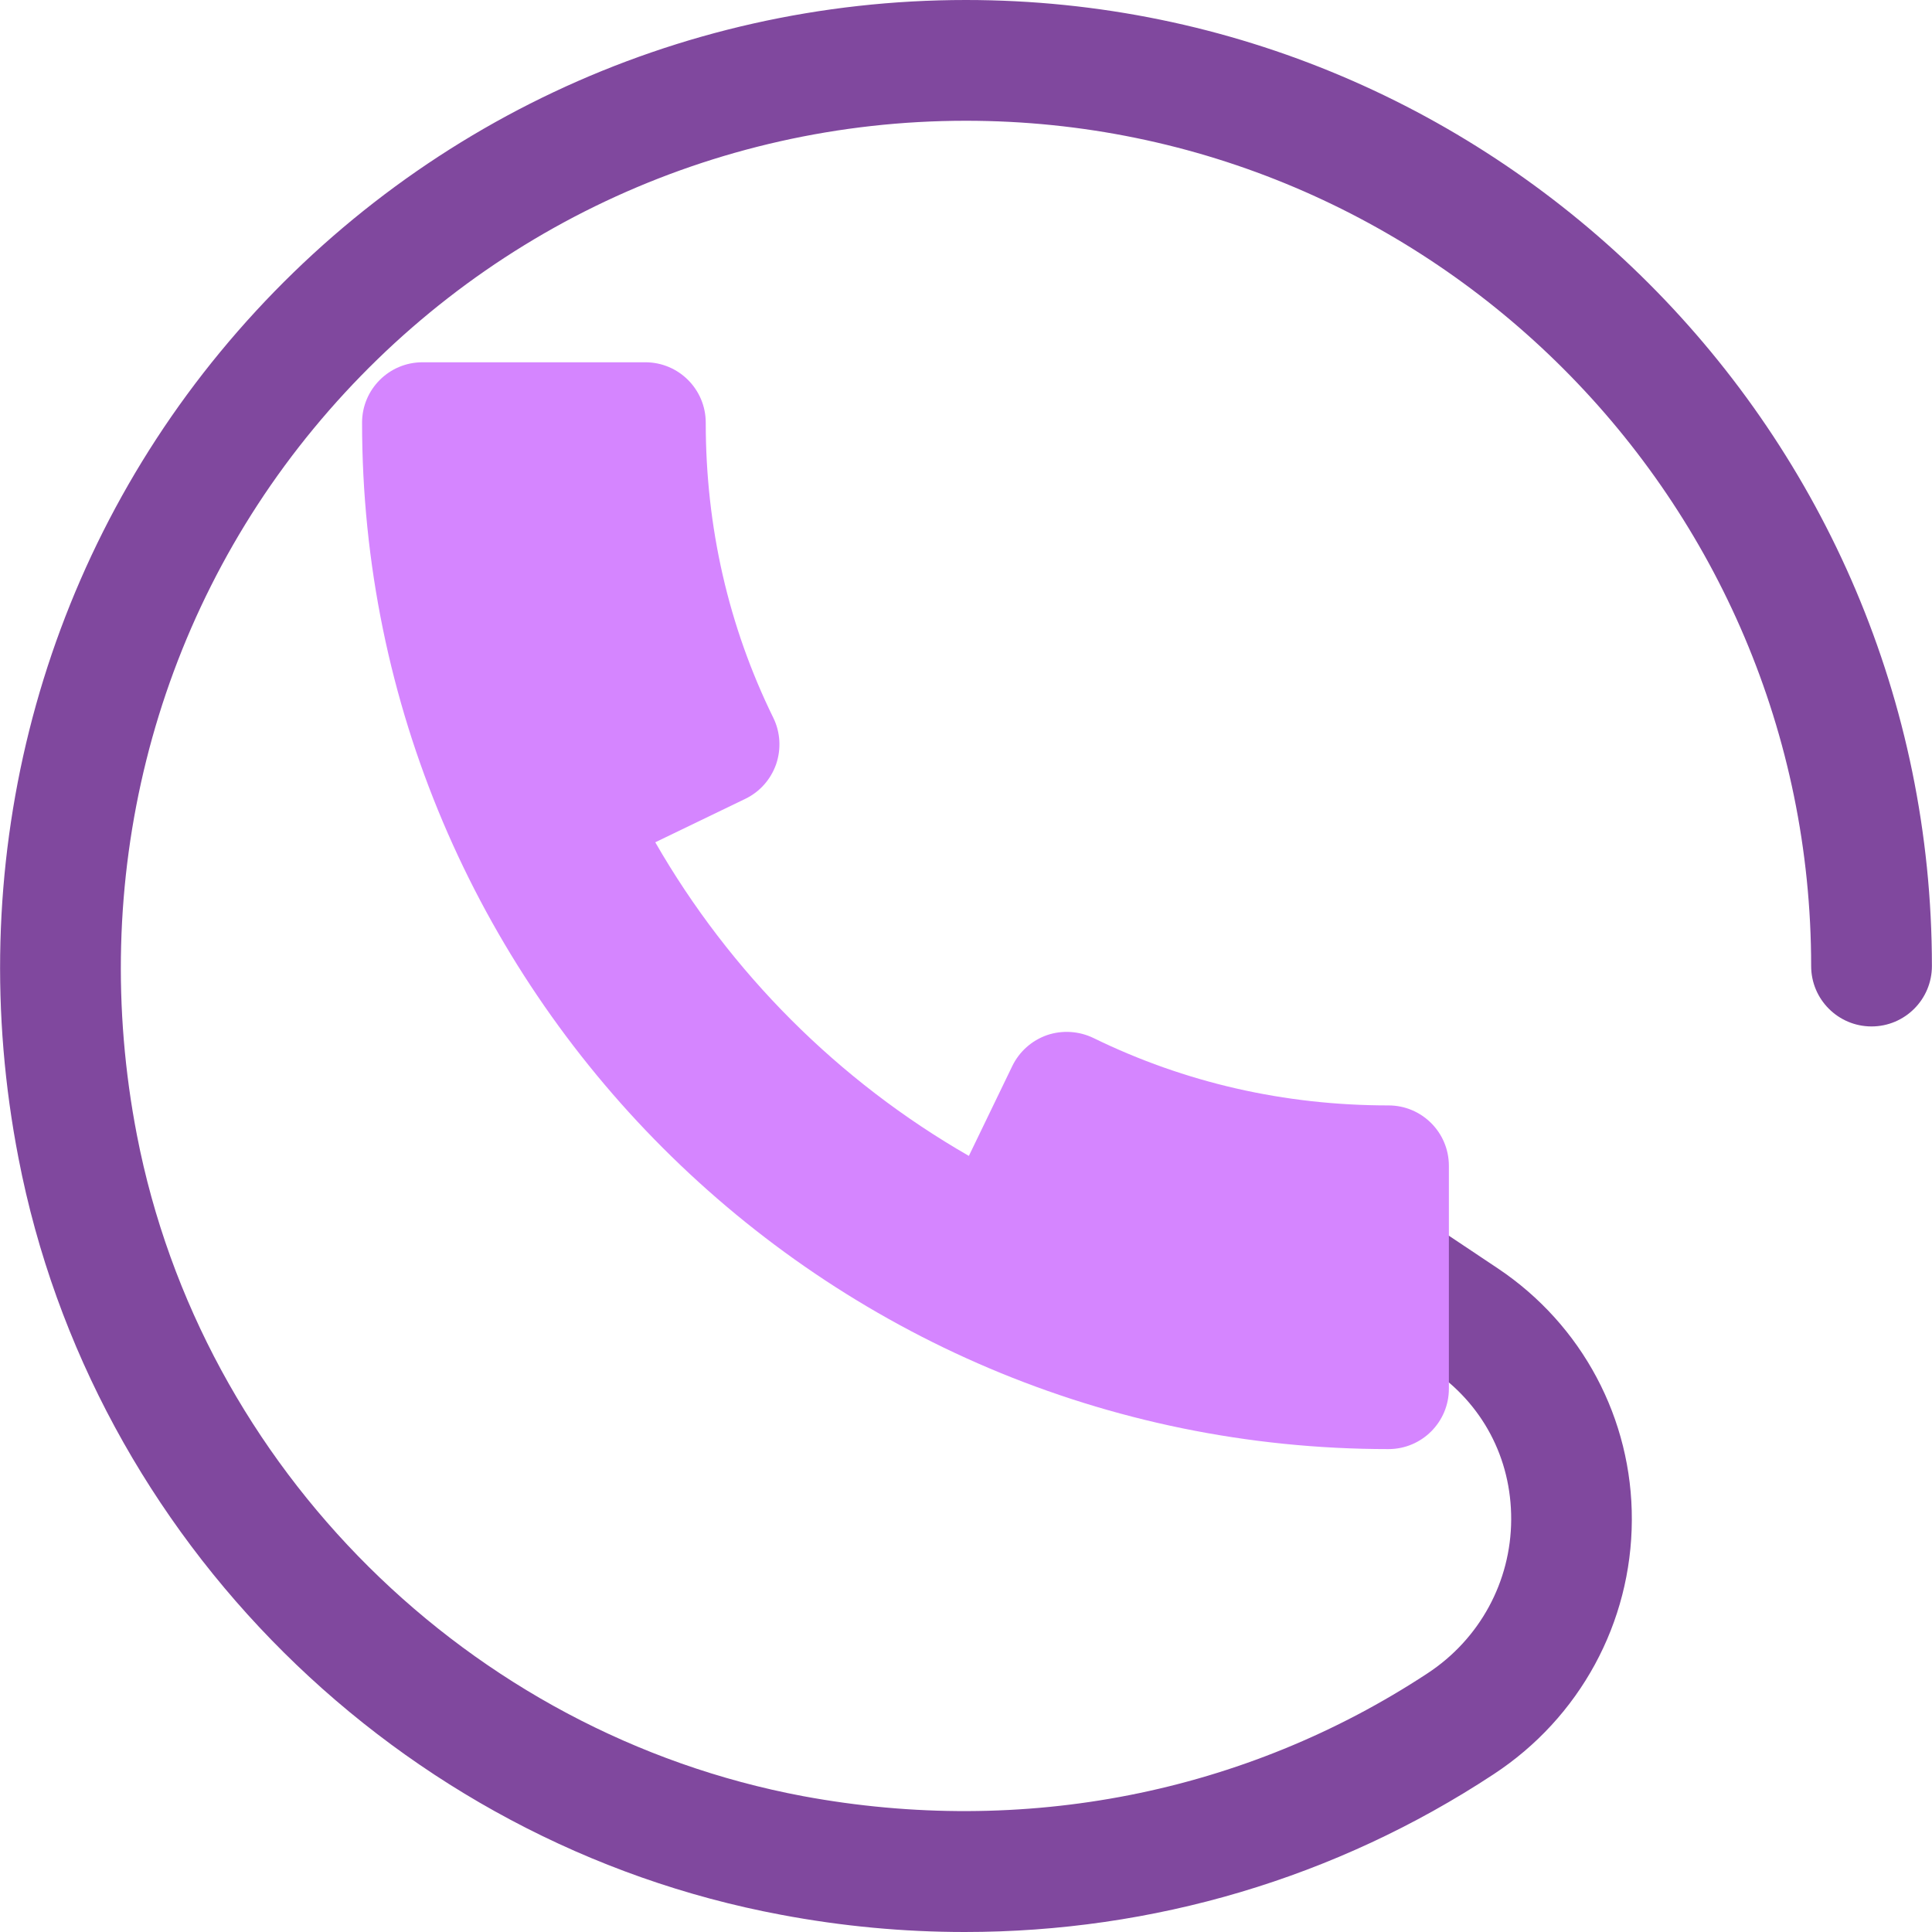 <?xml version="1.0" encoding="iso-8859-1"?>
<!-- Generator: Adobe Illustrator 19.0.0, SVG Export Plug-In . SVG Version: 6.00 Build 0)  -->
<svg version="1.1" id="Capa_1" xmlns="http://www.w3.org/2000/svg" xmlns:xlink="http://www.w3.org/1999/xlink" x="0px" y="0px"
	 viewBox="0 0 511.968 511.968" style="enable-background:new 0 0 511.968 511.968;" xml:space="preserve">
<path style="fill:#80489E;" d="M255.656,511.968c-16.16,0-32.48-1.504-48.736-4.576C105.608,488.448,24.424,407.904,4.904,306.912
	c-14.88-76.576,4.64-154.464,53.472-213.664C107.272,33.984,179.272,0,255.944,0c141.152,0,256,114.848,256,256
	c0,8.832-7.168,16-16,16s-16-7.168-16-16c0-123.52-100.512-224-224-224c-67.072,0-130.08,29.76-172.864,81.6
	c-42.752,51.808-59.808,120.064-46.784,187.264c17.088,88.16,88,158.528,176.512,175.104
	c58.304,10.816,117.024-0.672,165.472-32.544c13.856-9.088,22.112-24.32,22.176-40.736c0.064-16.32-7.68-30.88-21.248-39.936
	l-20.128-13.44c-7.328-4.896-9.344-14.848-4.448-22.176c4.928-7.36,14.88-9.312,22.176-4.448l20.128,13.44
	c22.336,14.944,35.616,39.872,35.488,66.688c-0.096,27.2-13.792,52.384-36.64,67.36
	C353.992,497.696,305.512,511.968,255.656,511.968z"/>
<path style="fill:#d585ff;" d="M367.944,292.928c-27.616,0-53.952-6.016-78.24-17.888c-3.808-1.824-8.224-2.112-12.256-0.736
	c-4.032,1.408-7.328,4.352-9.184,8.16l-11.52,23.84c-34.56-19.84-63.232-48.544-83.104-83.104l23.872-11.52
	c3.84-1.856,6.752-5.152,8.16-9.184c1.376-4.032,1.12-8.448-0.736-12.256c-11.904-24.256-17.92-50.592-17.92-78.24
	c0-8.832-7.168-16-16-16h-59.072c-8.832,0-16,7.168-16,16c0,149.984,122.016,272,272,272c8.832,0,16-7.168,16-16v-59.072
	C383.944,300.096,376.776,292.928,367.944,292.928z"/>
<g>
</g>
<g>
</g>
<g>
</g>
<g>
</g>
<g>
</g>
<g>
</g>
<g>
</g>
<g>
</g>
<g>
</g>
<g>
</g>
<g>
</g>
<g>
</g>
<g>
</g>
<g>
</g>
<g>
</g>
</svg>
